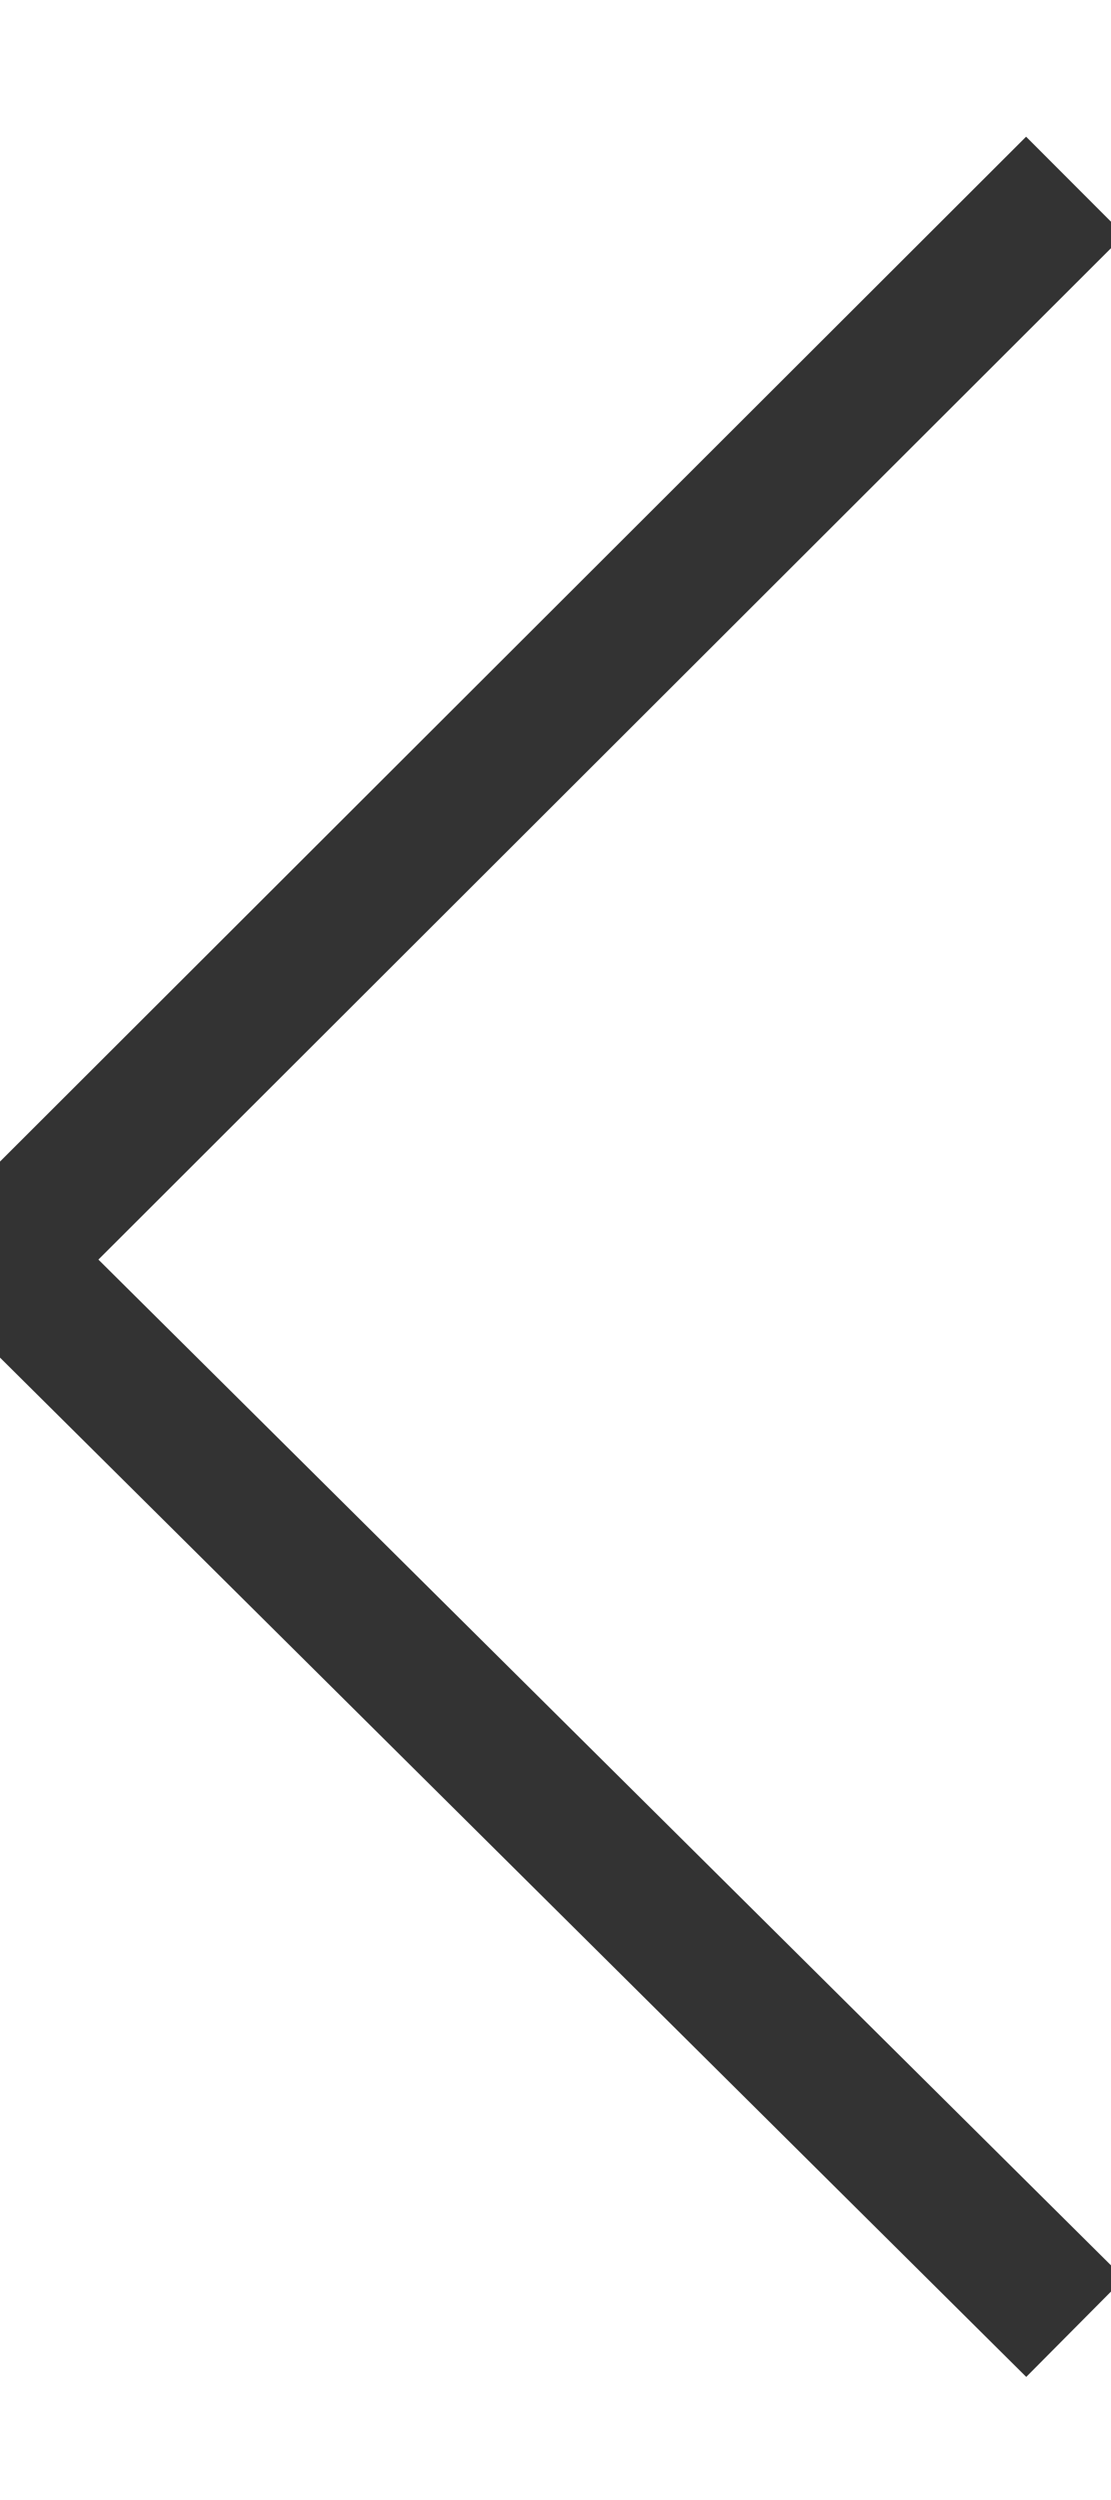 <?xml version="1.0" encoding="UTF-8"?>
<svg width="8px" height="18px" viewBox="0 0 8 18" version="1.1" xmlns="http://www.w3.org/2000/svg" xmlns:xlink="http://www.w3.org/1999/xlink">
    <!-- Generator: Sketch 52.5 (67469) - http://www.bohemiancoding.com/sketch -->
    <title>训练-上一步</title>
    <desc>Created with Sketch.</desc>
    <g id="页面1" stroke="none" stroke-width="1" fill="none" fill-rule="evenodd">
        <g id="切图" transform="translate(-211, -66)" stroke="#333333">
            <polyline id="训练-上一步" transform="translate(214.871, 75.049) rotate(-180) translate(-214.871, -75.049) " points="211 67.339 218.742 75.028 211 82.76"></polyline>
        </g>
    </g>
</svg>